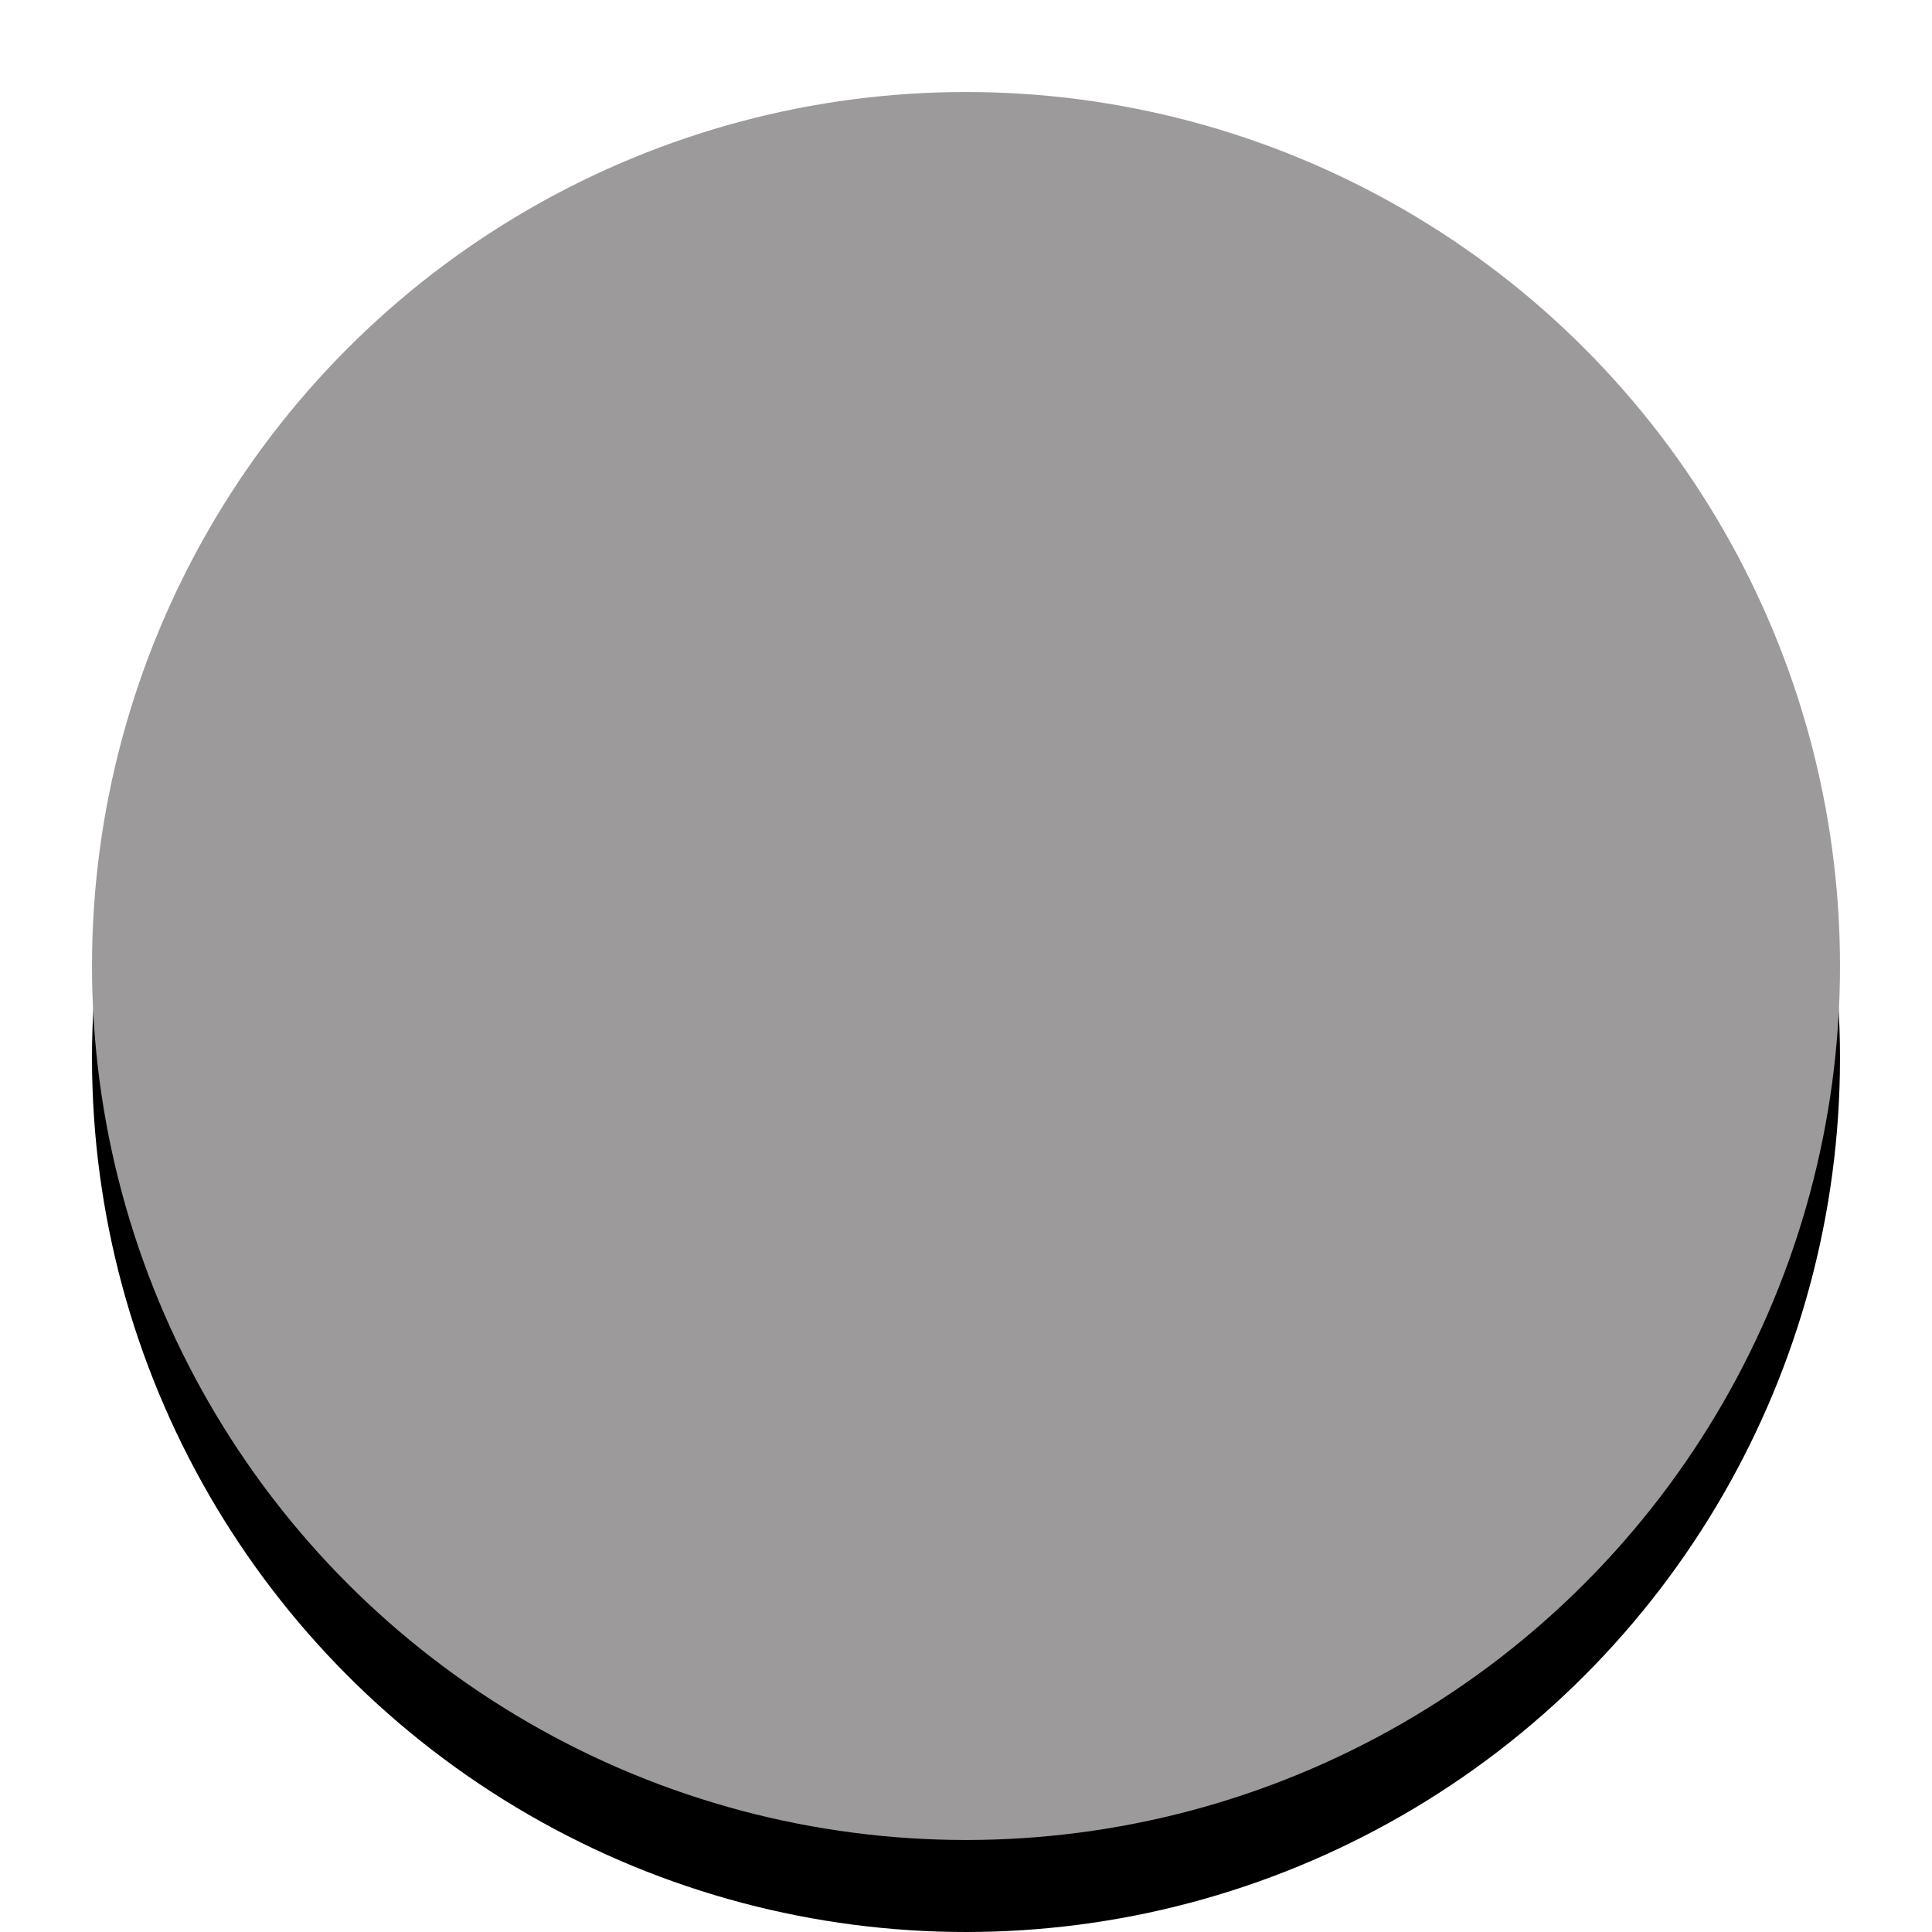 <?xml version="1.0" encoding="UTF-8" standalone="no"?>
<svg width="42px" height="42px" viewBox="0 0 42 42" version="1.1" xmlns="http://www.w3.org/2000/svg" xmlns:xlink="http://www.w3.org/1999/xlink">
    <!-- Generator: Sketch 49.3 (51167) - http://www.bohemiancoding.com/sketch -->
    <title>btn_stop_inactive</title>
    <desc>Created with Sketch.</desc>
    <defs>
        <circle id="path-1" cx="19" cy="19" r="19"></circle>
        <filter x="-2.6%" y="-2.6%" width="105.3%" height="110.5%" filterUnits="objectBoundingBox" id="filter-2">
            <feOffset dx="0" dy="2" in="SourceAlpha" result="shadowOffsetOuter1"></feOffset>
            <feColorMatrix values="0 0 0 0 0.523   0 0 0 0 0.51   0 0 0 0 0.51  0 0 0 1 0" type="matrix" in="shadowOffsetOuter1"></feColorMatrix>
        </filter>
    </defs>
    <g id="Page-1" stroke="none" stroke-width="1" fill="none" fill-rule="evenodd">
        <g id="output_icons" transform="translate(-792, -89)">
            <g id="btn_stop_inactive" transform="translate(792, 89)">
                <g transform="translate(2, 2)" id="Oval-17">
                    <g>
                        <use fill="black" fill-opacity="1" filter="url(#filter-2)" xlink:href="#path-1"></use>
                        <use fill="#9C9A9A" fill-rule="evenodd" xlink:href="#path-1"></use>
                    </g>
                </g>
            </g>
        </g>
    </g>
</svg>